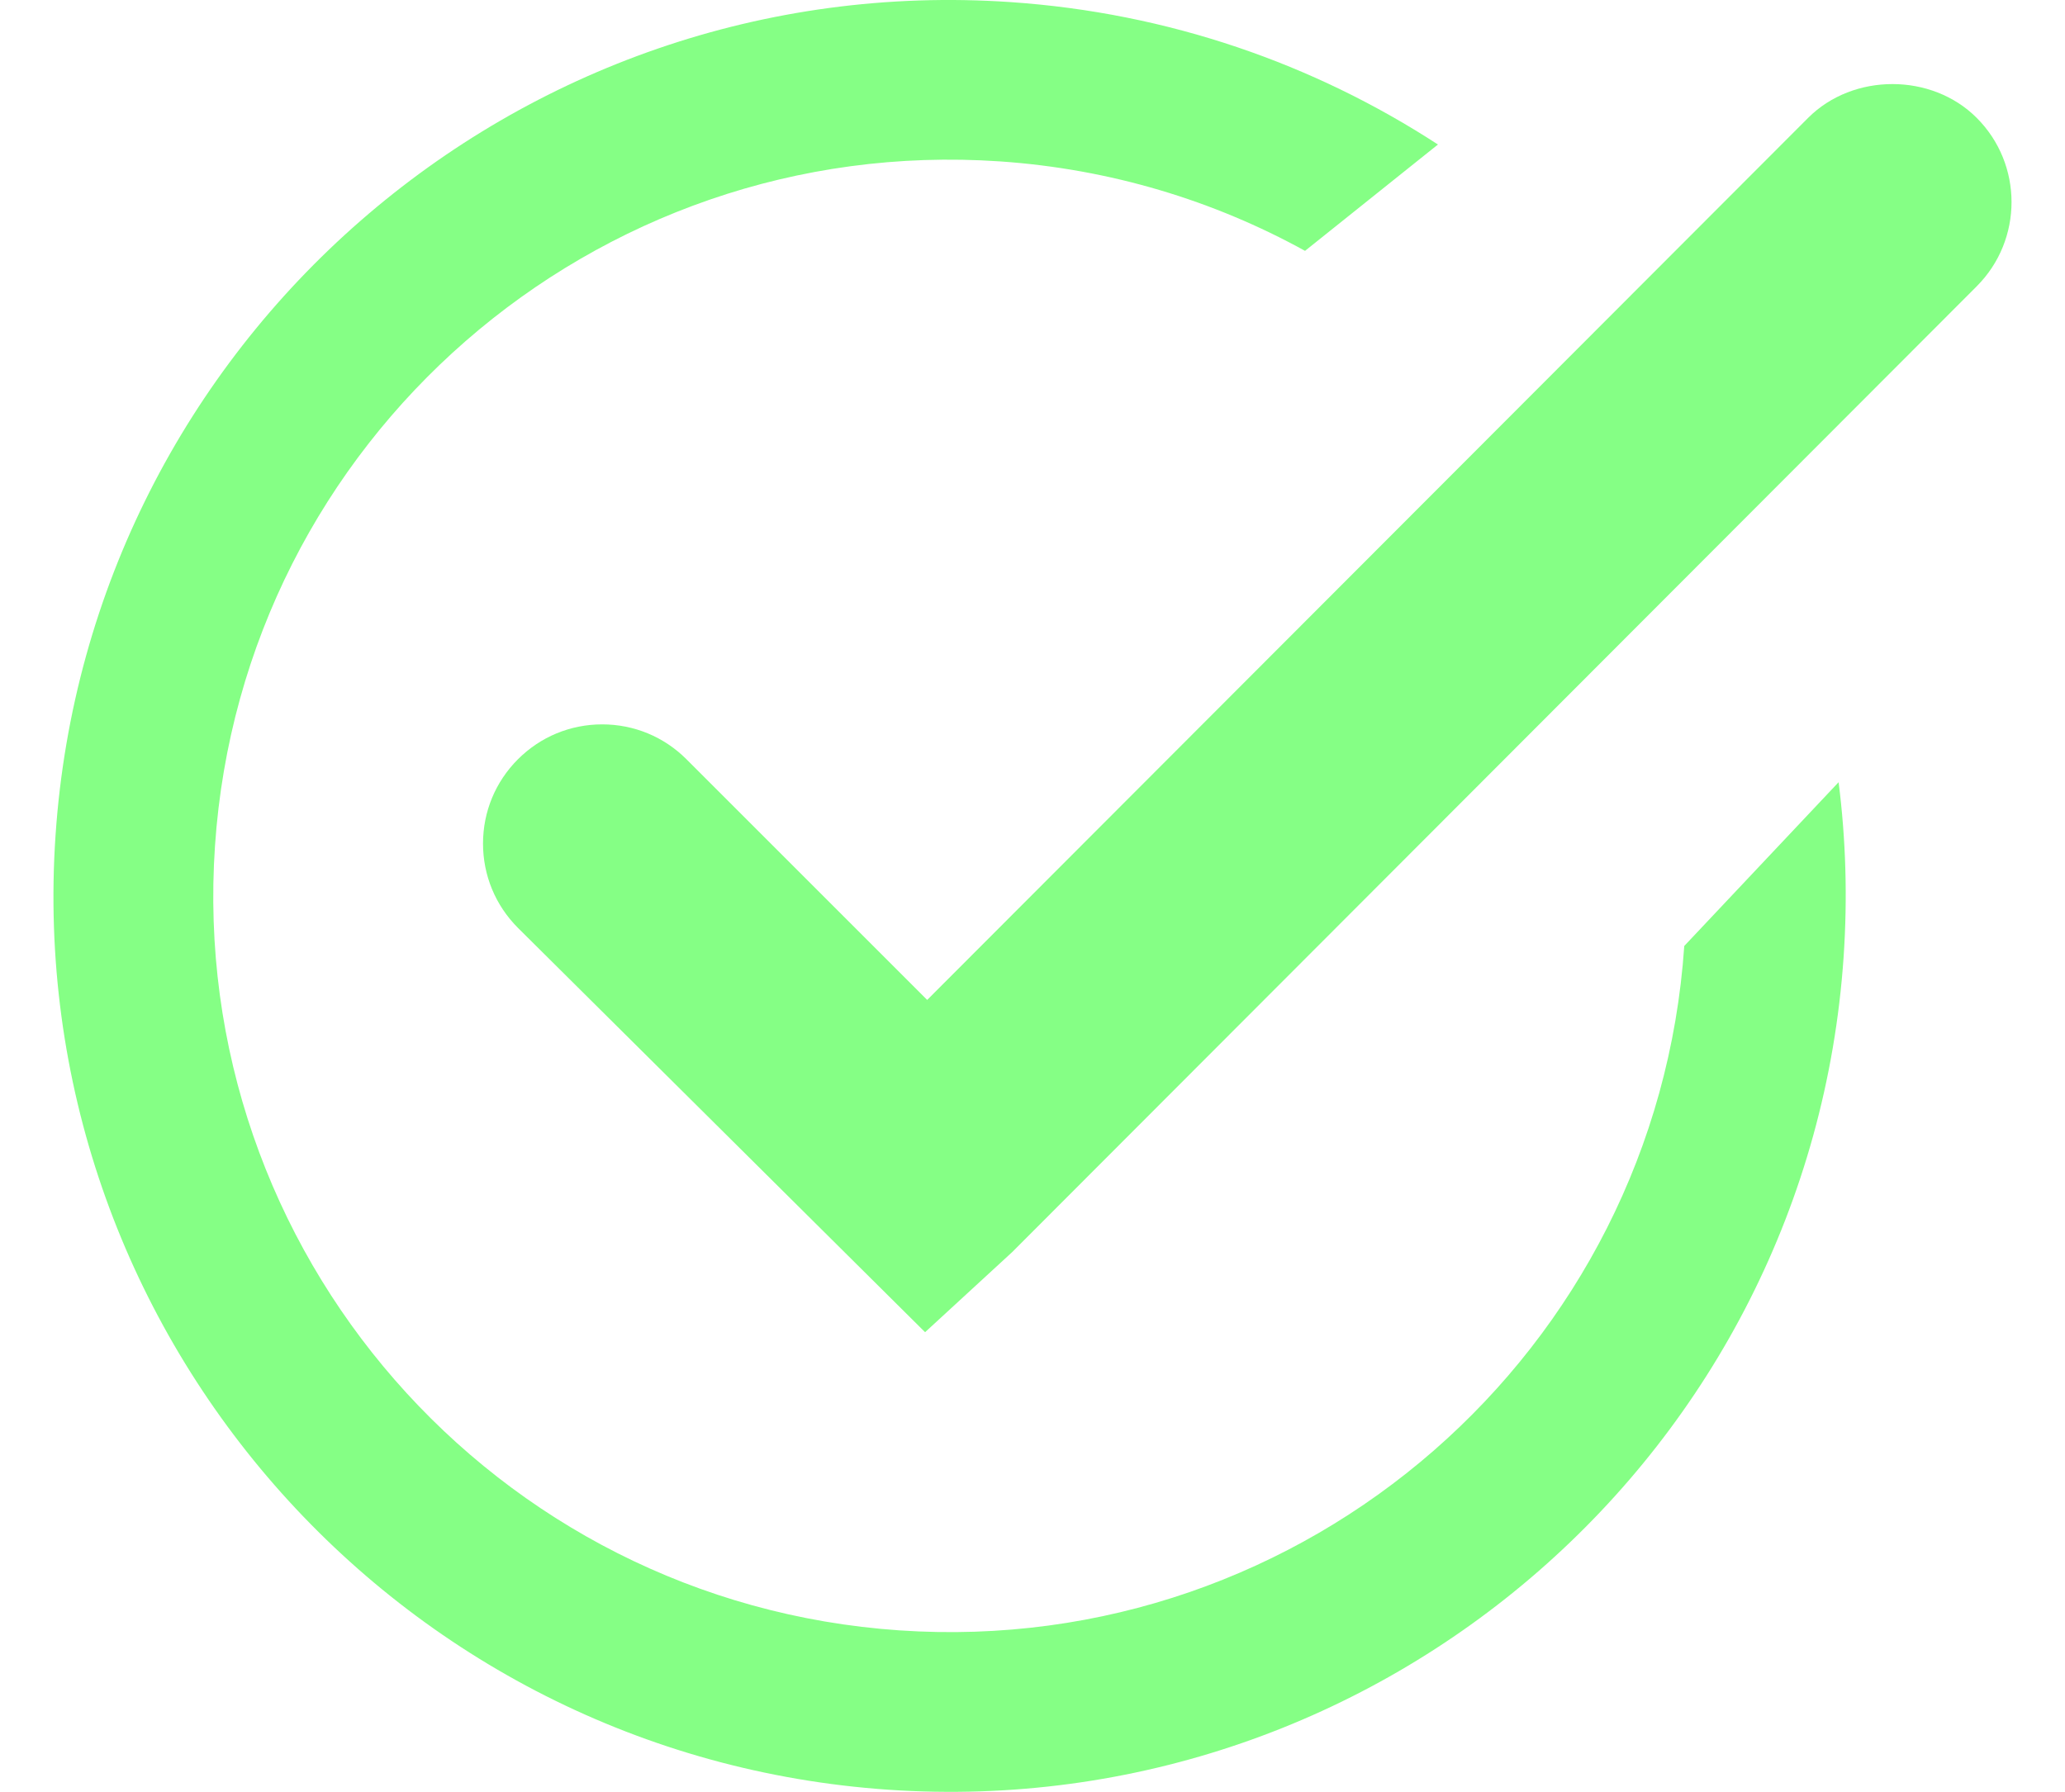 <?xml version="1.0" encoding="utf-8"?>
<!-- Generator: Adobe Illustrator 16.0.0, SVG Export Plug-In . SVG Version: 6.00 Build 0)  -->
<!DOCTYPE svg PUBLIC "-//W3C//DTD SVG 1.1//EN" "http://www.w3.org/Graphics/SVG/1.1/DTD/svg11.dtd">
<svg version="1.1" id="Layer_1" xmlns="http://www.w3.org/2000/svg" xmlns:xlink="http://www.w3.org/1999/xlink" x="0px" y="0px"
	 width="53px" height="46px" viewBox="0 0 53 46" enable-background="new 0 0 53 46" xml:space="preserve">
<g>
	<path fill="#85FF85" d="M43.228,24.285c-0.71,10.413-9.728,18.28-20.14,17.57c-10.415-0.71-18.28-9.729-17.57-20.142
		s9.728-18.28,20.142-17.57c2.842,0.194,5.495,1.007,7.835,2.297l3.411-2.73c-3.179-2.069-6.916-3.38-10.968-3.656
		C13.265-0.811,2.291,8.762,1.426,21.435c-0.864,12.673,8.708,23.646,21.381,24.511c12.673,0.864,23.646-8.708,24.511-21.381
		c0.103-1.525,0.057-3.024-0.129-4.484L43.228,24.285z"/>
	<path fill="#85FF85" d="M50.733,3.025c-1.153-1.155-3.169-1.156-4.325,0L23.797,25.67l-6.178-6.178
		c-0.578-0.578-1.346-0.896-2.163-0.896c-0.818,0-1.585,0.318-2.163,0.896c-0.578,0.578-0.896,1.347-0.896,2.164
		c0,0.816,0.318,1.585,0.896,2.164L23.743,34.2l2.236-2.057L50.733,7.351C51.926,6.158,51.926,4.217,50.733,3.025z"/>
</g>
</svg>
